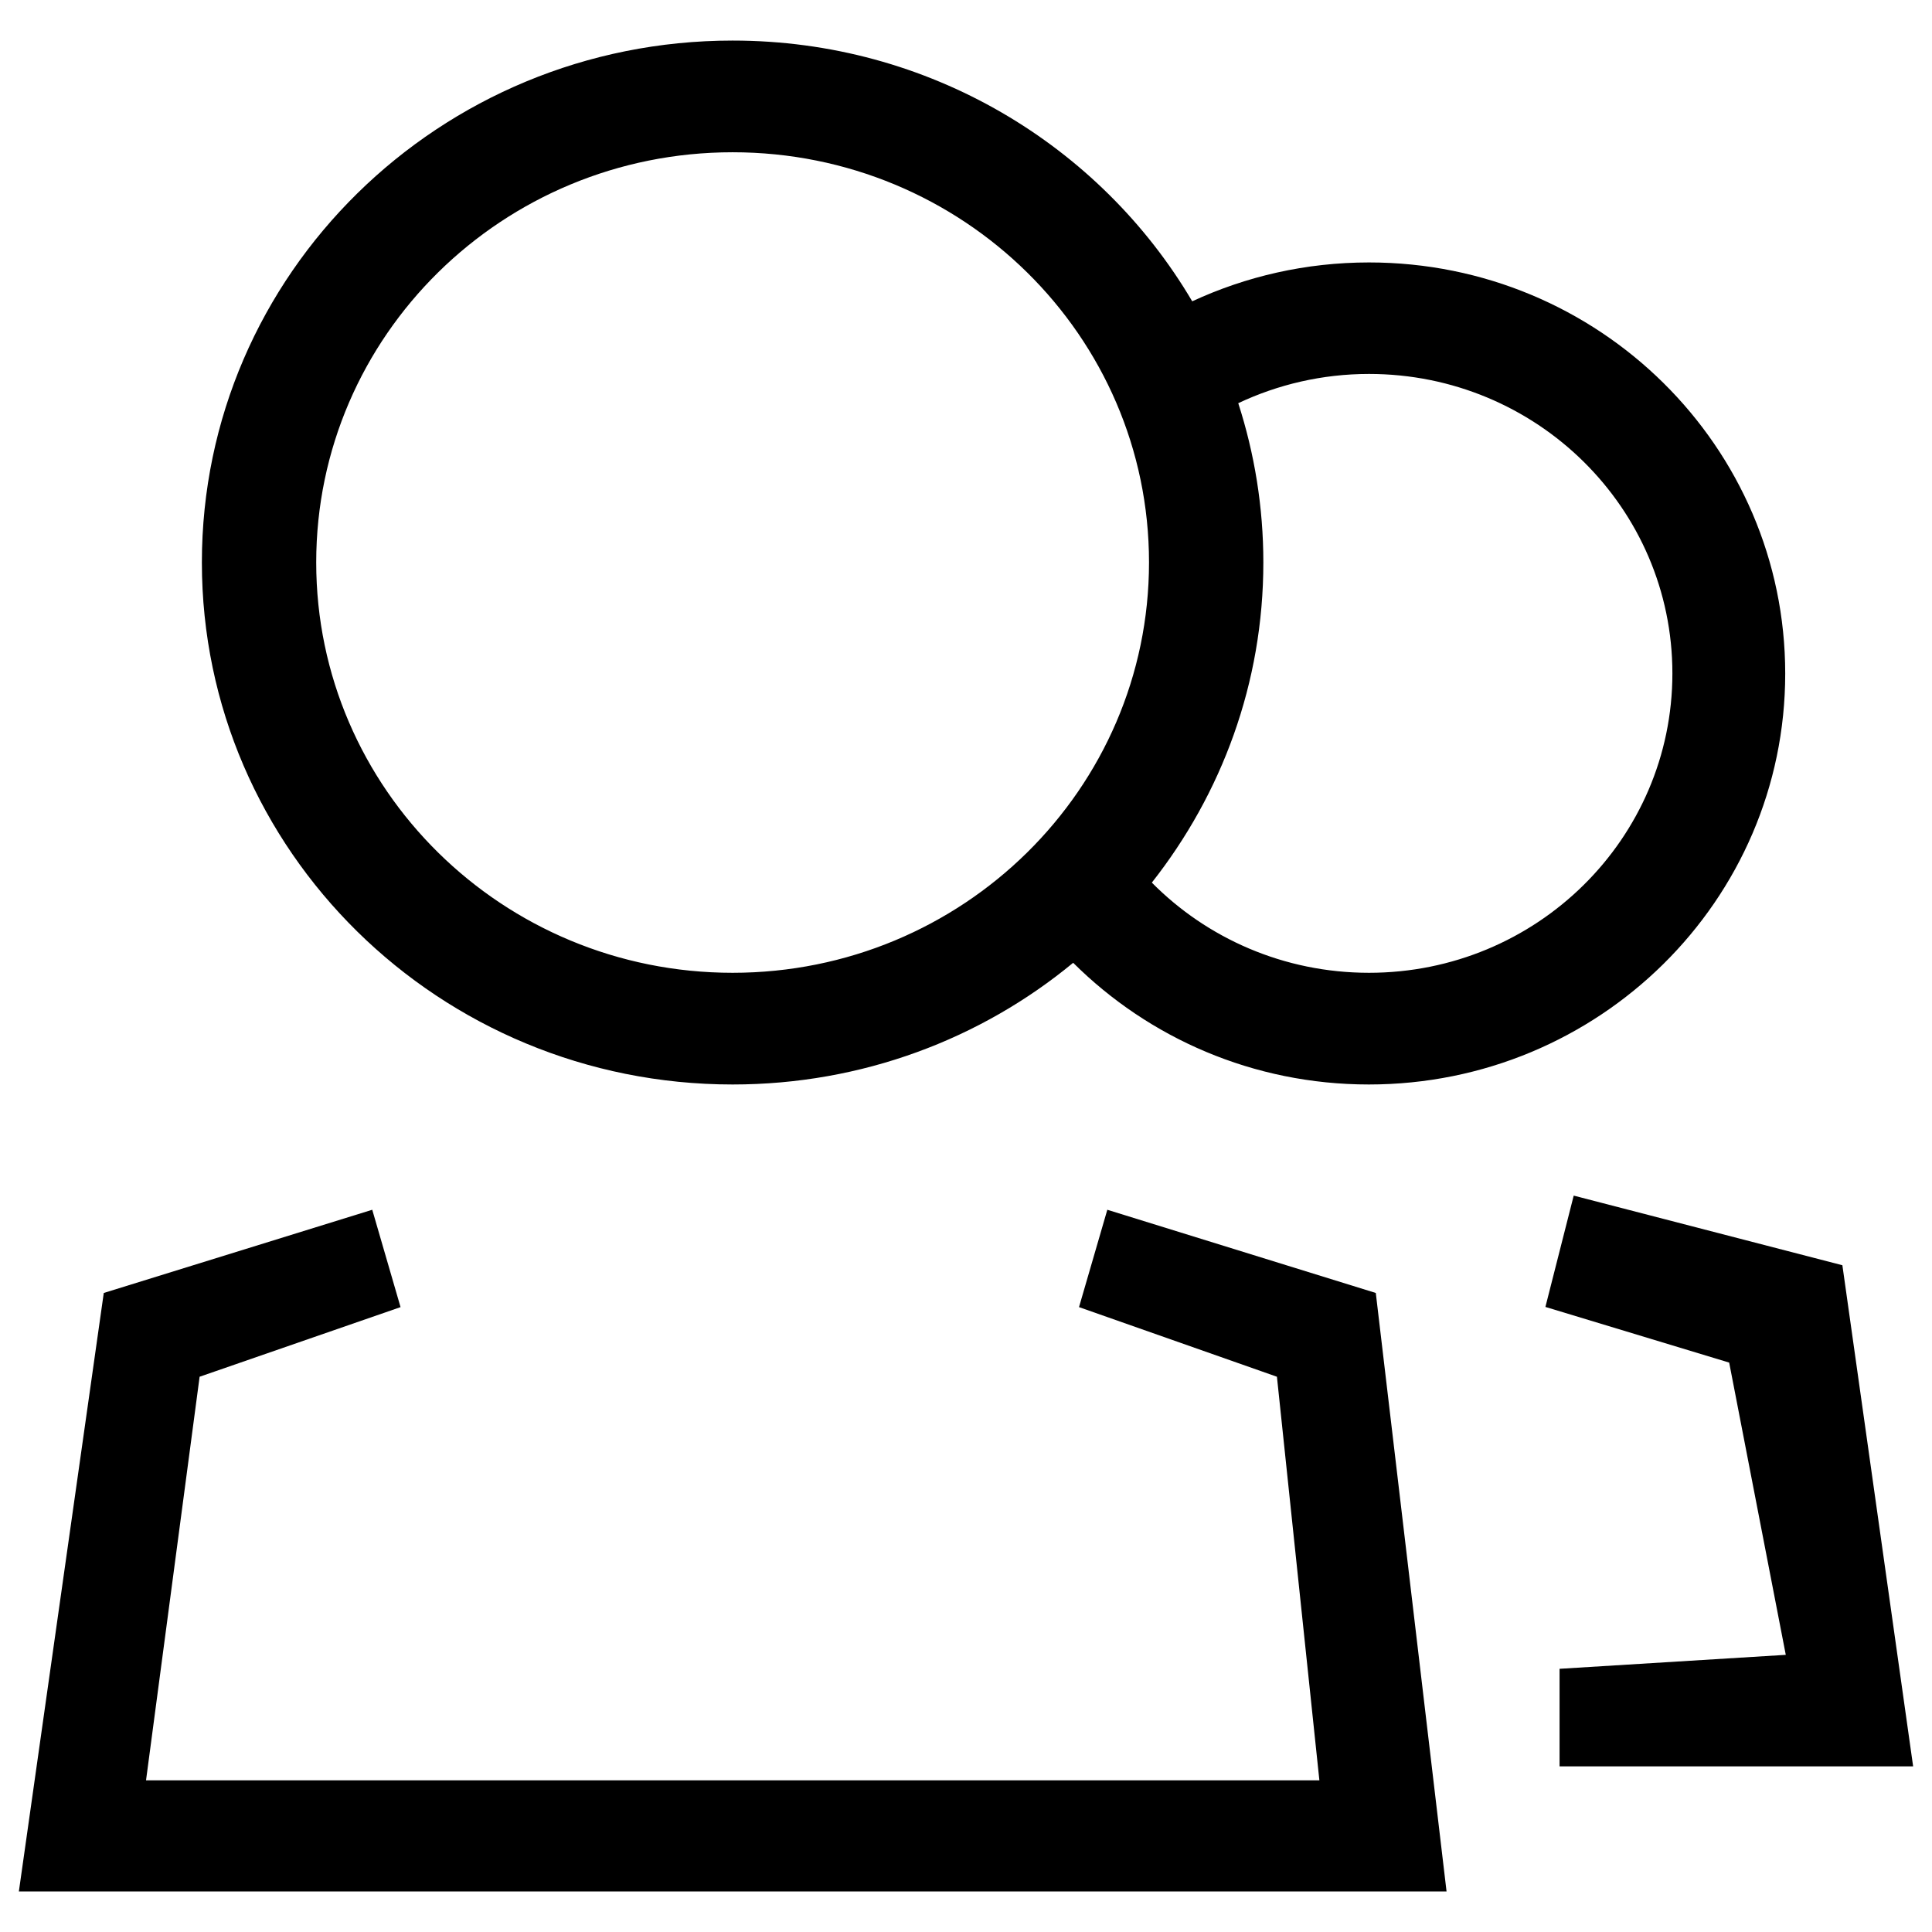 <?xml version="1.0" encoding="utf-8"?>
<!-- Generator: Adobe Illustrator 19.0.0, SVG Export Plug-In . SVG Version: 6.00 Build 0)  -->
<svg version="1.1" id="图形" xmlns="http://www.w3.org/2000/svg" xmlns:xlink="http://www.w3.org/1999/xlink" x="0px" y="0px"
	 viewBox="-127 -112 1024 1024" style="enable-background:new -127 -112 1024 1024;" xml:space="preserve">
<g id="形状_2">
	<g>
		<path d="M459.9,529.2l-15,51.6l104.9,36.9l22.5,213.9H-49.6l28.4-213.9l106.5-36.9l-15-51.6L-72,573.3l-45,317.2h756.7
			l-37.5-317.2L459.9,529.2z M261.3,462.8c68.7,0,131.7-24.2,180.5-64.5c40,39.8,95.4,64.5,156.7,64.5
			c121.9,0,220.7-97.5,220.7-217.8S720.5,27.1,598.6,27.1c-33.5,0-65.2,7.4-93.7,20.6C456.2-34.9,365.4-90.5,261.3-90.5
			C105.9-90.5-20,33.3-20,186.1S105.9,462.8,261.3,462.8z M542.6,186.1c0-29.4-4.7-57.8-13.3-84.4c21-9.9,44.5-15.5,69.3-15.5
			c88.8,0,160.8,71,160.8,158.7s-72,158.7-160.8,158.7c-45.1,0-85.9-18.3-115.1-47.8C520.5,308.8,542.6,250.1,542.6,186.1z
			 M261.3-31.3C383.2-31.3,482,66,482,186.1s-98.8,217.5-220.7,217.5S40.6,306.2,40.6,186.1S139.4-31.3,261.3-31.3z M699.7,824.2
			H887l-37.5-265.6l-142.4-36.9l-15,59l97.4,29.5l30,154.9l-119.9,7.4v51.7H699.7z"/>
	</g>
</g>
</svg>
